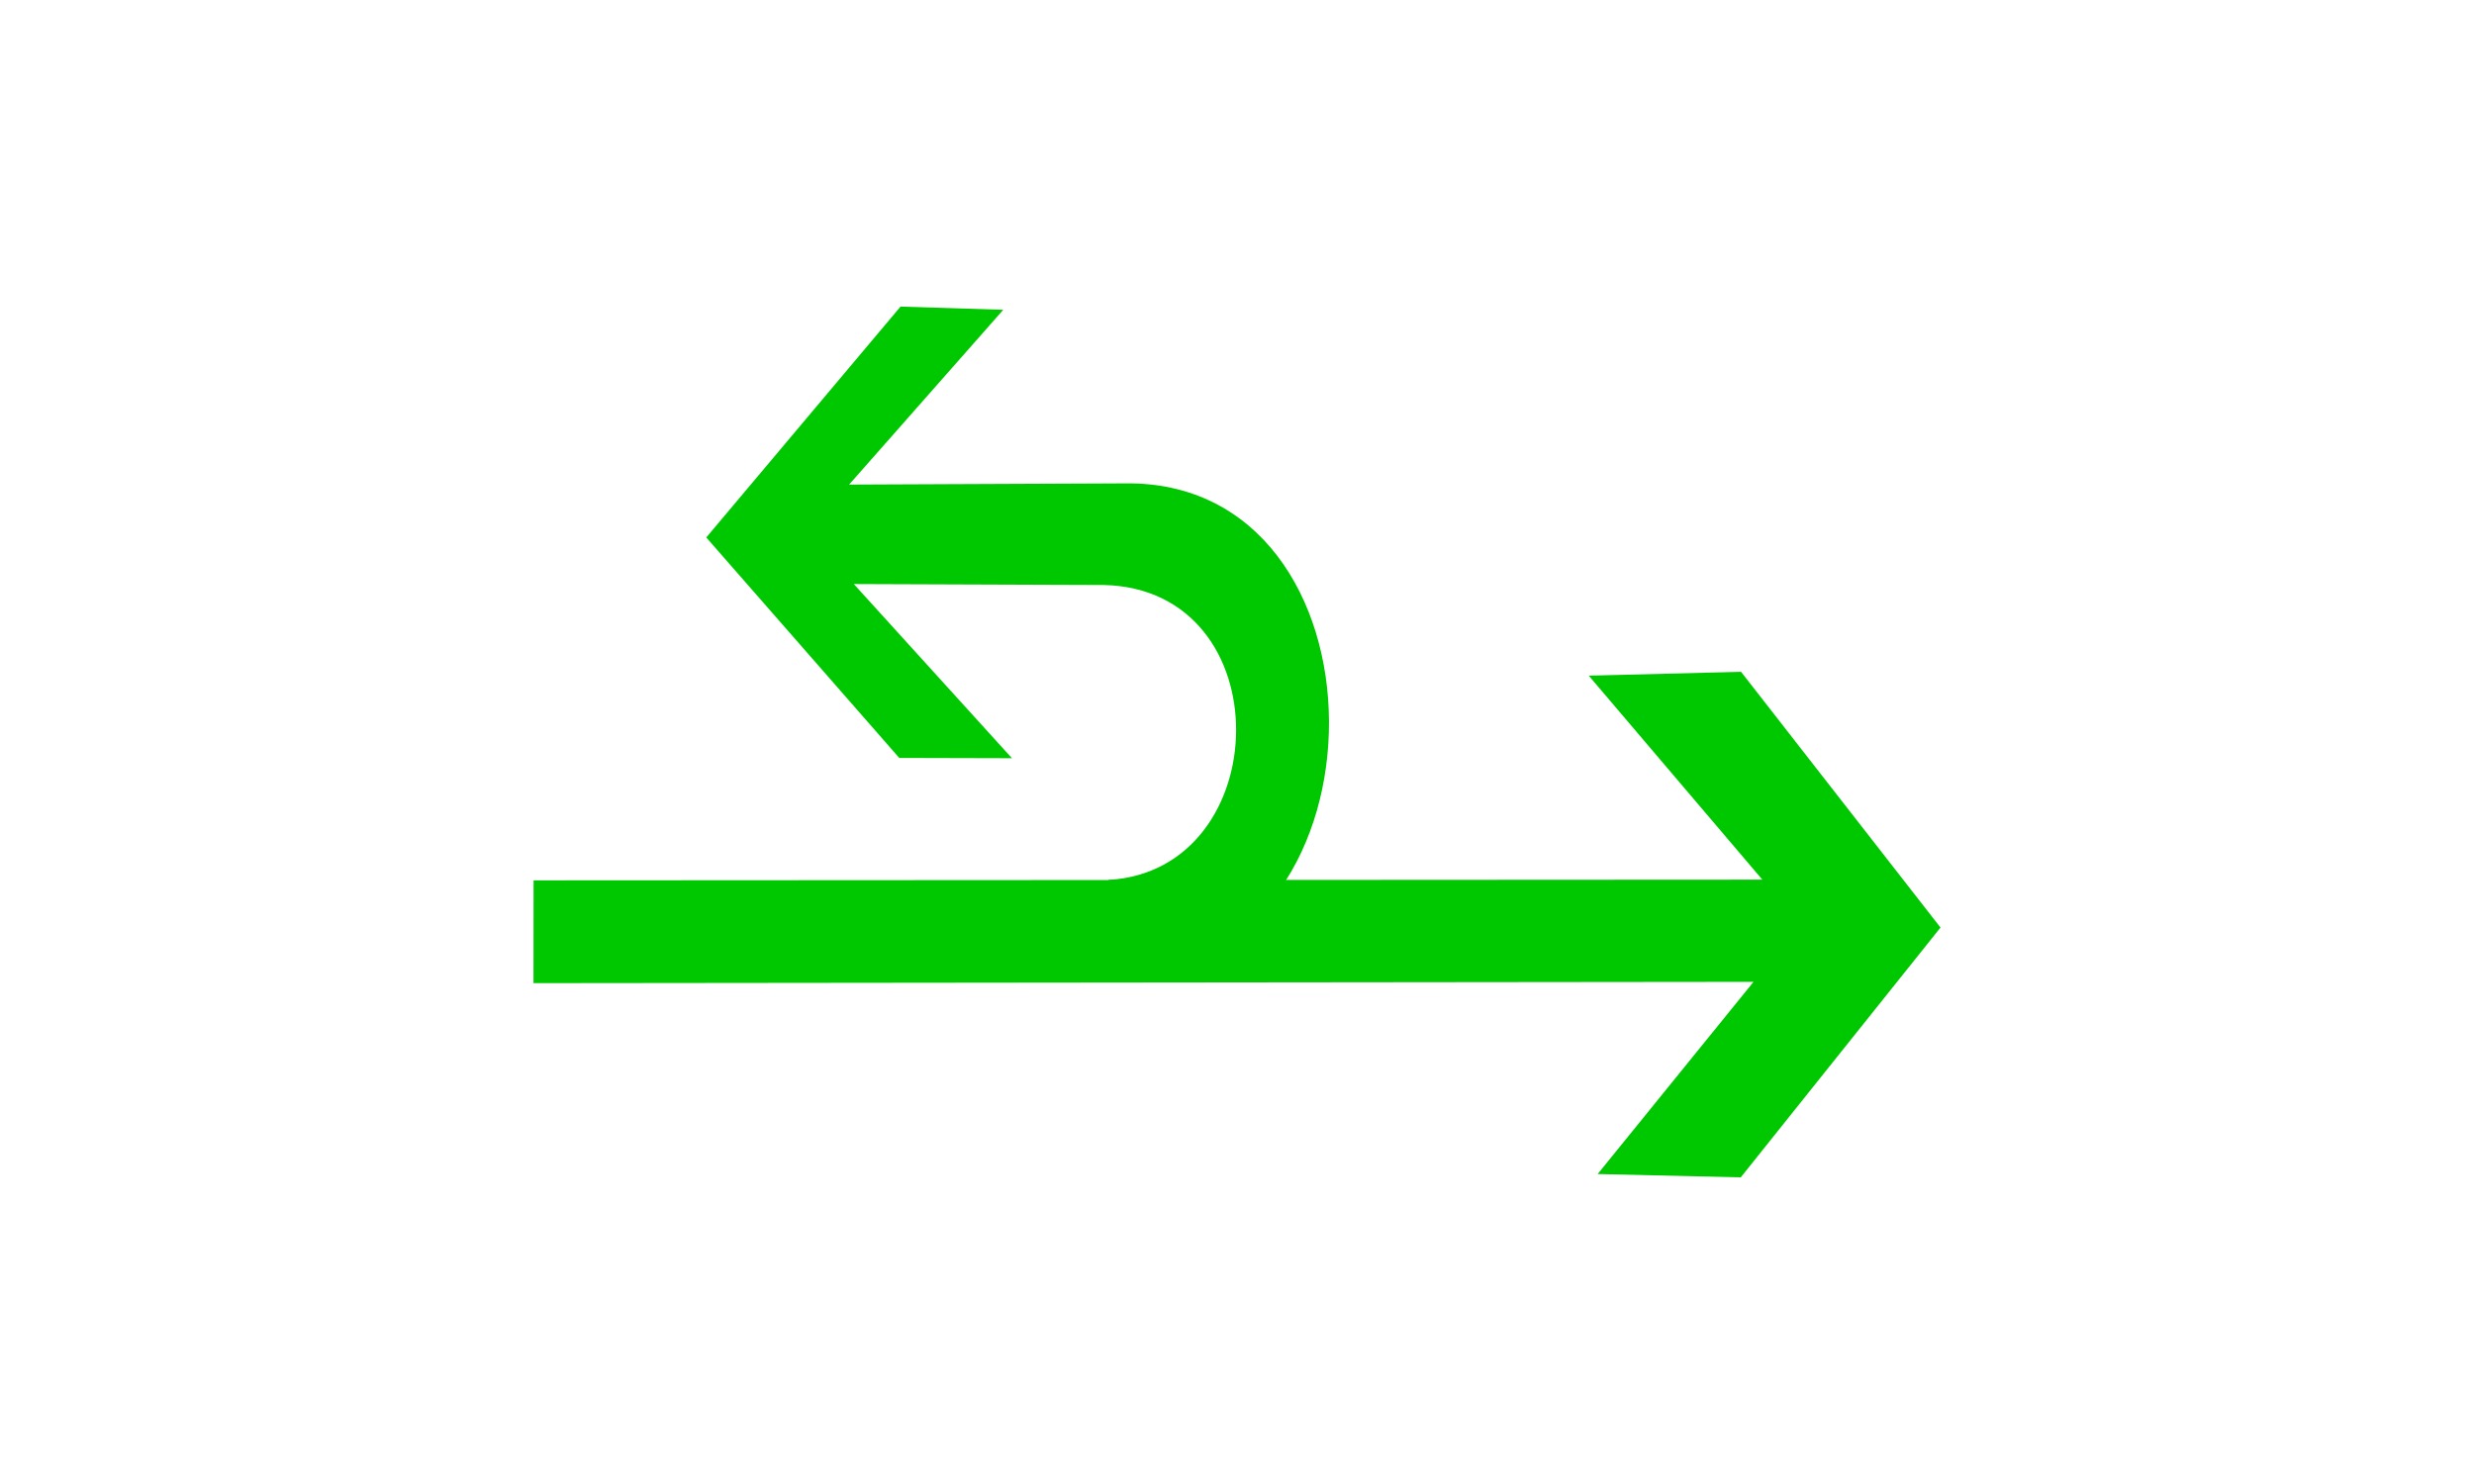 <?xml version="1.0" encoding="UTF-8"?>
<svg width="30px" height="18px" viewBox="0 0 18 30" version="1.1" xmlns="http://www.w3.org/2000/svg" xmlns:xlink="http://www.w3.org/1999/xlink">
    <!-- Generator: Sketch 54.1 (76490) - https://sketchapp.com -->
    <title>1301_2_e</title>
    <desc>Created with Sketch.</desc>
    <g id="页面" stroke="none" stroke-width="1" fill="none" fill-rule="evenodd" transform="rotate(90, 9, 15)">
        <g id="C9_6_icon-汇总说明-" transform="translate(-305, -823)" fill="#00C800" fill-rule="nonzero">
            <g id="编组-14" transform="translate(263, 820)">
                <g id="1301_2_e" transform="translate(42, 3)">
                    <path d="M13.663,17.172 C13.392,11.782 3.671,11.773 3.772,17.289 L3.796,22.839 L0.263,19.724 L0.198,21.8 L4.865,25.726 L9.322,21.826 L9.328,19.548 L5.807,22.744 L5.826,17.693 C5.909,14.076 11.597,14.209 11.788,17.598 L13.663,17.172 Z" id="path22940_8_"></path>
                    <polygon id="path2263_2_" points="13.875 29.218 13.849 4.561 17.734 7.711 17.801 4.819 12.751 0.782 7.581 4.813 7.659 7.891 11.783 4.383 11.797 29.216"></polygon>
                </g>
            </g>
        </g>
    </g>
</svg>